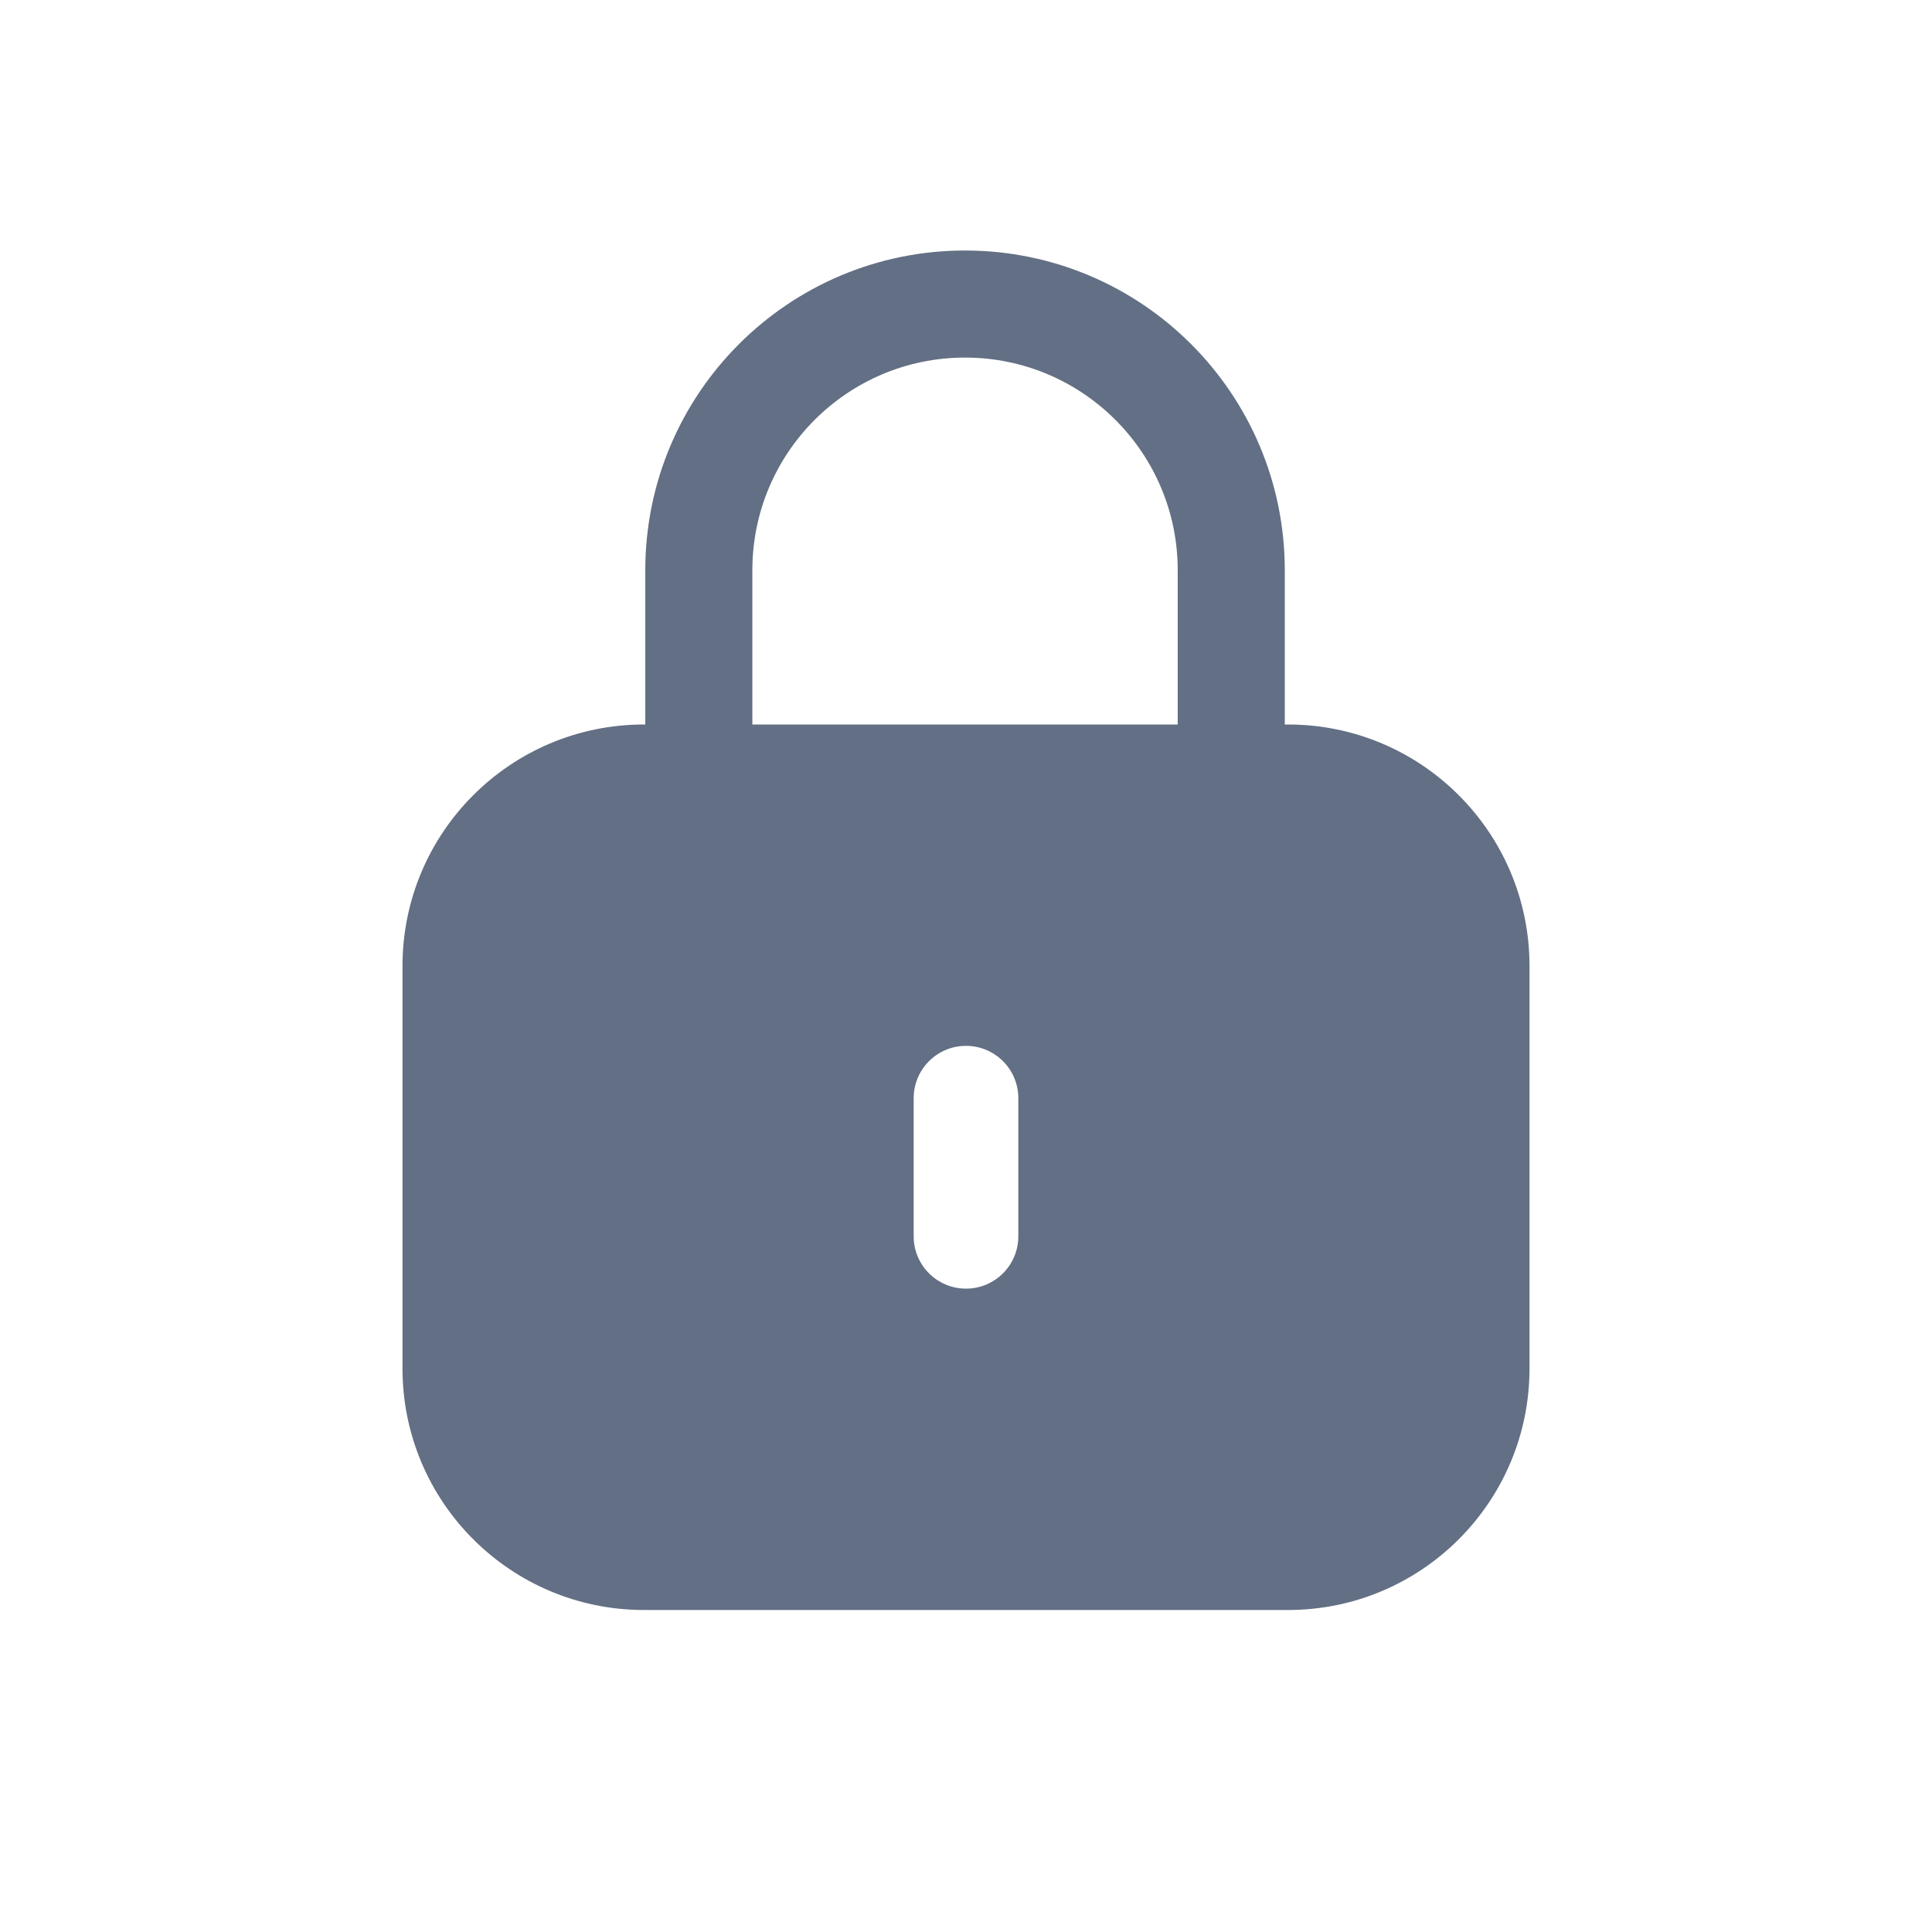 <svg width="24" height="24" viewBox="0 0 24 24" fill="none" xmlns="http://www.w3.org/2000/svg">
<path fill-rule="evenodd" clip-rule="evenodd" d="M8.016 9L8.016 7.084C8.016 4.89 9.794 3.112 11.988 3.112C14.182 3.112 15.96 4.89 15.96 7.084L15.96 9H16C17.657 9 19 10.343 19 12V17C19 18.657 17.657 20 16 20H8C6.343 20 5 18.657 5 17V12C5 10.343 6.343 9 8 9H8.016ZM9.346 7.084C9.346 5.625 10.529 4.442 11.988 4.442C13.447 4.442 14.63 5.625 14.63 7.084L14.63 9H9.346L9.346 7.084ZM12 12.992C12.359 12.992 12.65 13.283 12.65 13.642V15.358C12.65 15.717 12.359 16.008 12 16.008C11.641 16.008 11.35 15.717 11.35 15.358V13.642C11.35 13.283 11.641 12.992 12 12.992Z" fill="#626F84"/>
</svg>
